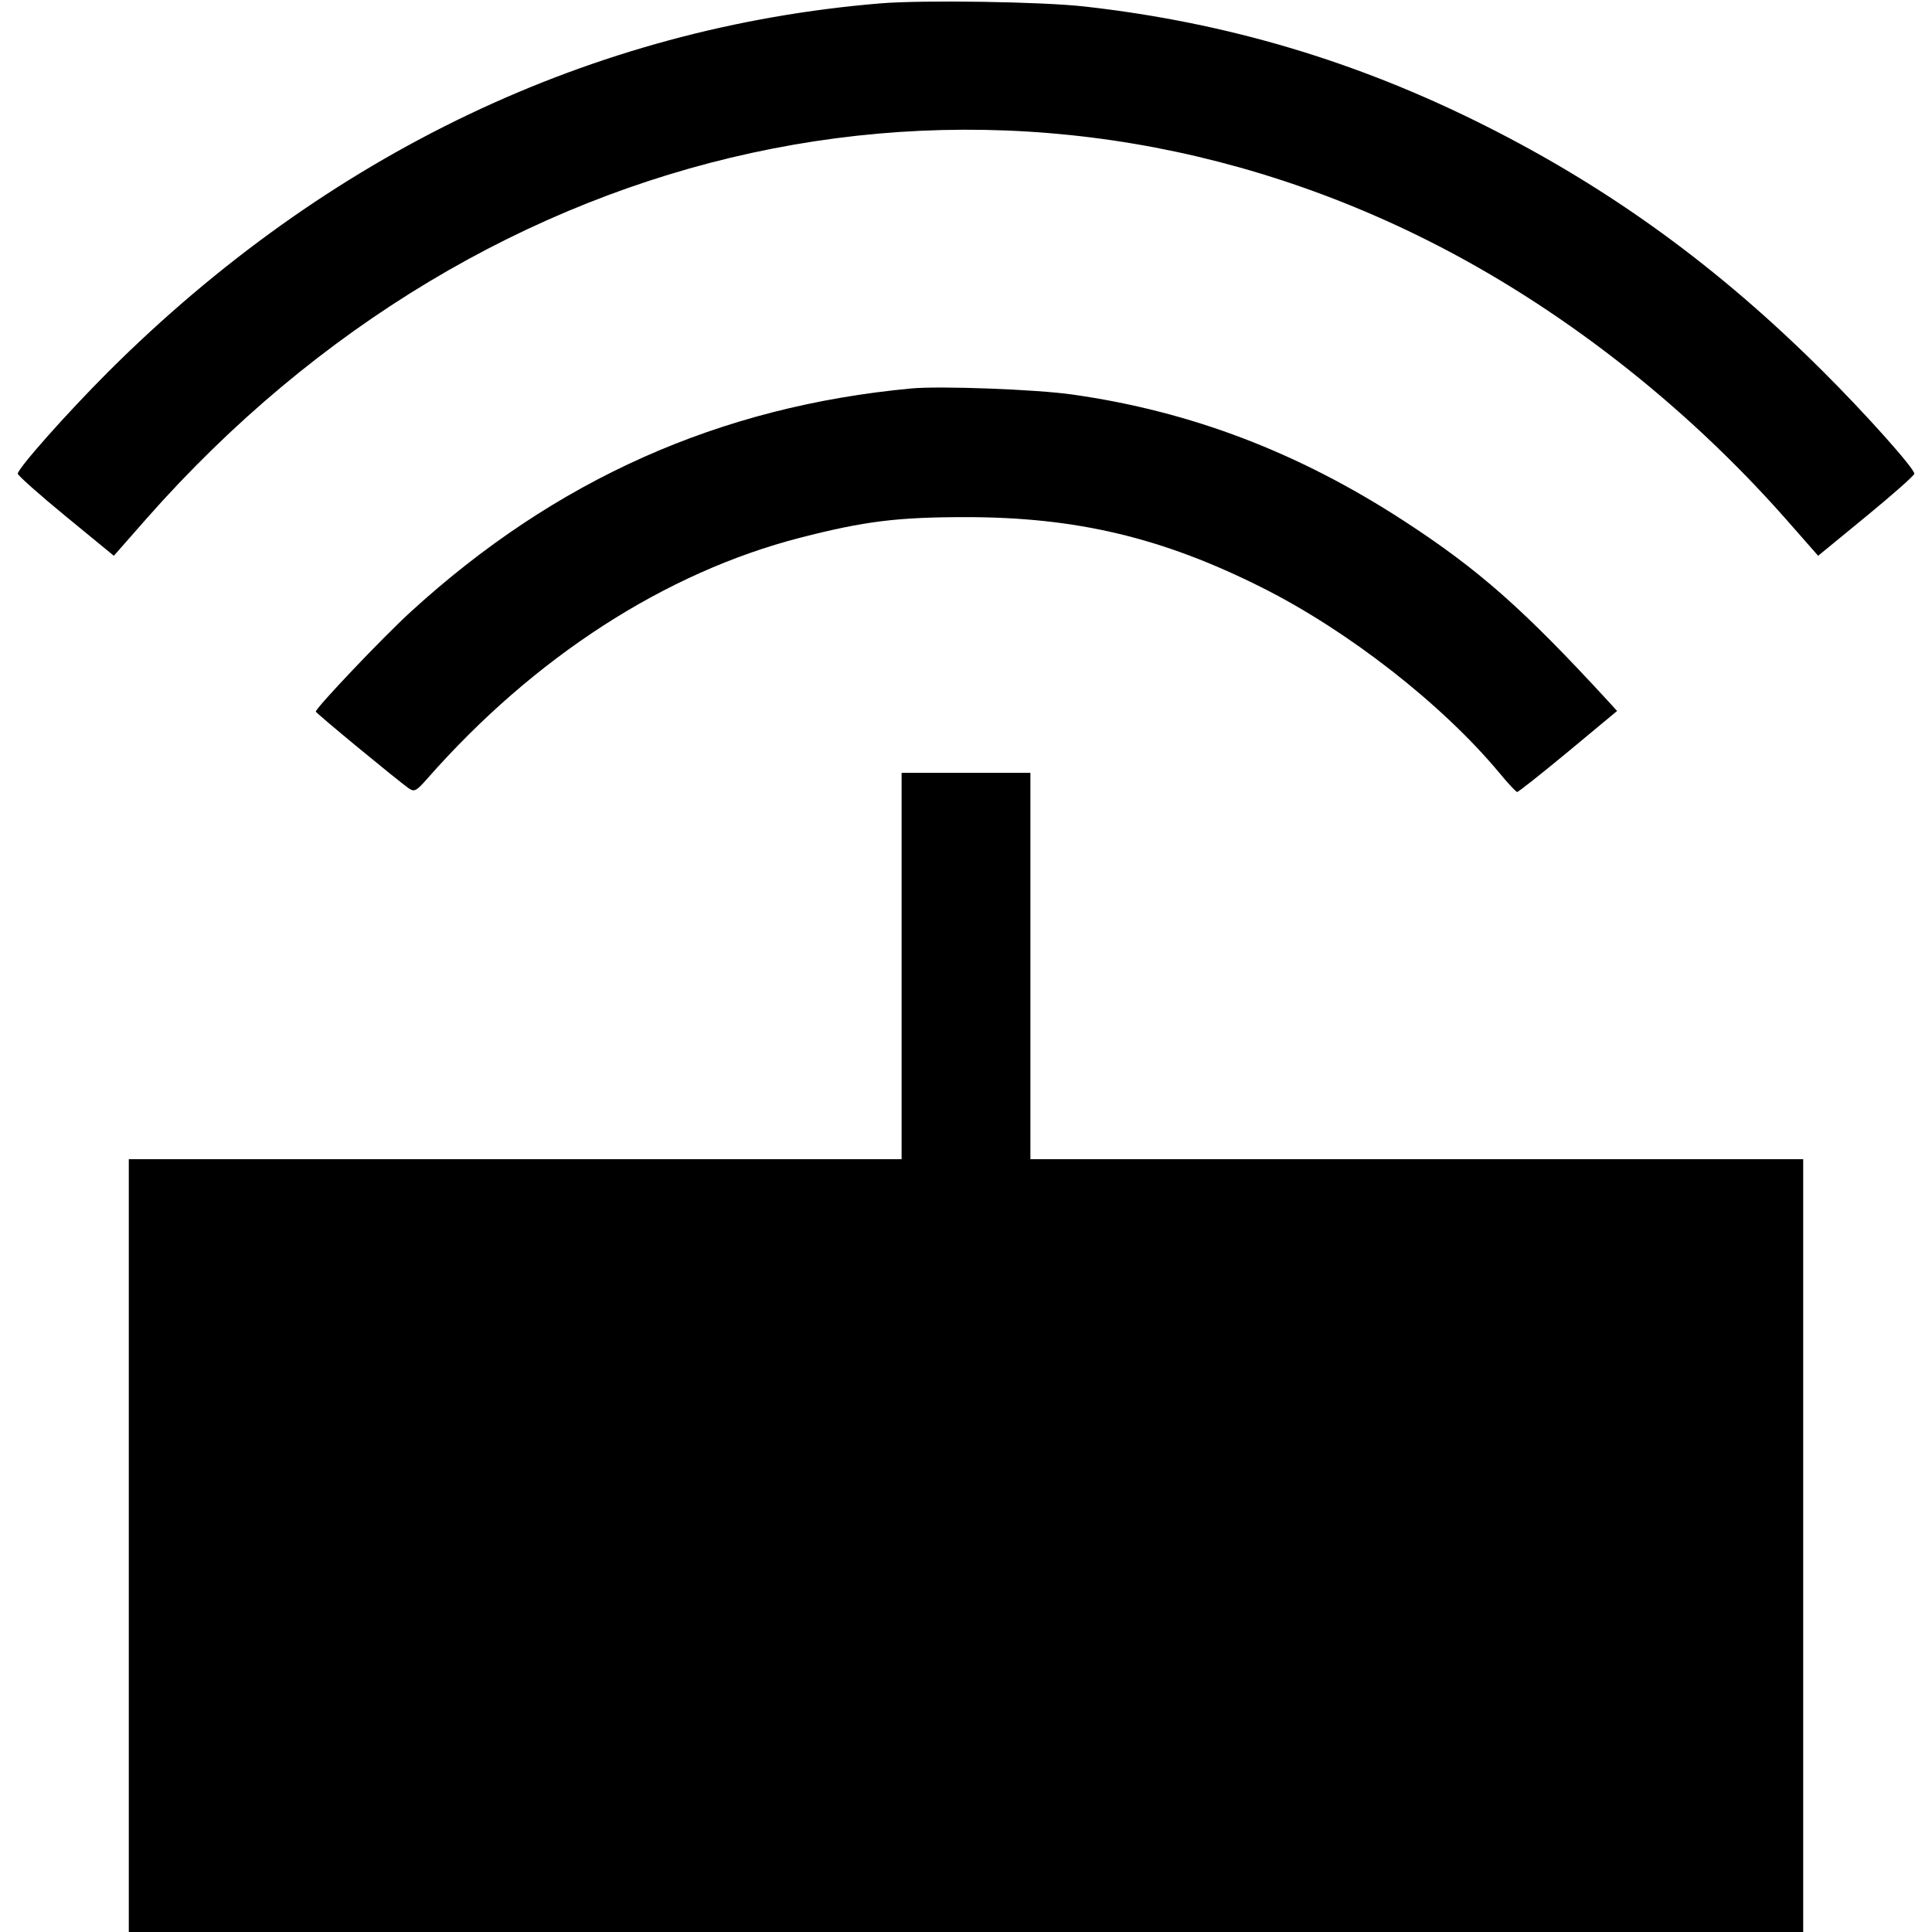 <svg fill="none" viewBox="0 0 15 15" xmlns="http://www.w3.org/2000/svg"><path d="M6.838 0.026 C 4.597 0.211,2.540 1.192,0.842 2.885 C 0.519 3.208,0.138 3.637,0.138 3.678 C 0.138 3.691,0.305 3.840,0.511 4.009 L 0.884 4.315 1.138 4.026 C 3.783 1.028,7.706 0.175,11.079 1.864 C 12.099 2.375,13.073 3.133,13.862 4.026 L 14.116 4.315 14.489 4.009 C 14.695 3.840,14.863 3.691,14.863 3.678 C 14.863 3.637,14.485 3.213,14.153 2.883 C 13.341 2.073,12.503 1.464,11.525 0.973 C 10.533 0.475,9.525 0.175,8.425 0.051 C 8.094 0.013,7.168 -0.001,6.838 0.026 M7.075 3.016 C 5.585 3.155,4.311 3.724,3.188 4.751 C 2.975 4.945,2.450 5.498,2.452 5.525 C 2.453 5.537,3.081 6.055,3.174 6.121 C 3.217 6.150,3.232 6.142,3.317 6.046 C 4.146 5.103,5.164 4.445,6.212 4.175 C 6.710 4.047,6.965 4.015,7.500 4.015 C 8.356 4.015,9.026 4.174,9.798 4.562 C 10.466 4.897,11.193 5.464,11.638 5.997 C 11.706 6.080,11.770 6.148,11.779 6.149 C 11.789 6.149,11.967 6.008,12.176 5.835 L 12.555 5.520 12.483 5.441 C 11.828 4.729,11.481 4.422,10.898 4.043 C 10.079 3.511,9.245 3.193,8.325 3.063 C 8.044 3.023,7.298 2.995,7.075 3.016 M7.000 7.500 L 7.000 9.000 4.000 9.000 L 1.000 9.000 1.000 12.000 L 1.000 15.000 7.500 15.000 L 14.000 15.000 14.000 12.000 L 14.000 9.000 11.000 9.000 L 8.000 9.000 8.000 7.500 L 8.000 6.000 7.500 6.000 L 7.000 6.000 7.000 7.500 " fill="currentColor" stroke="none" fill-rule="evenodd"></path></svg>